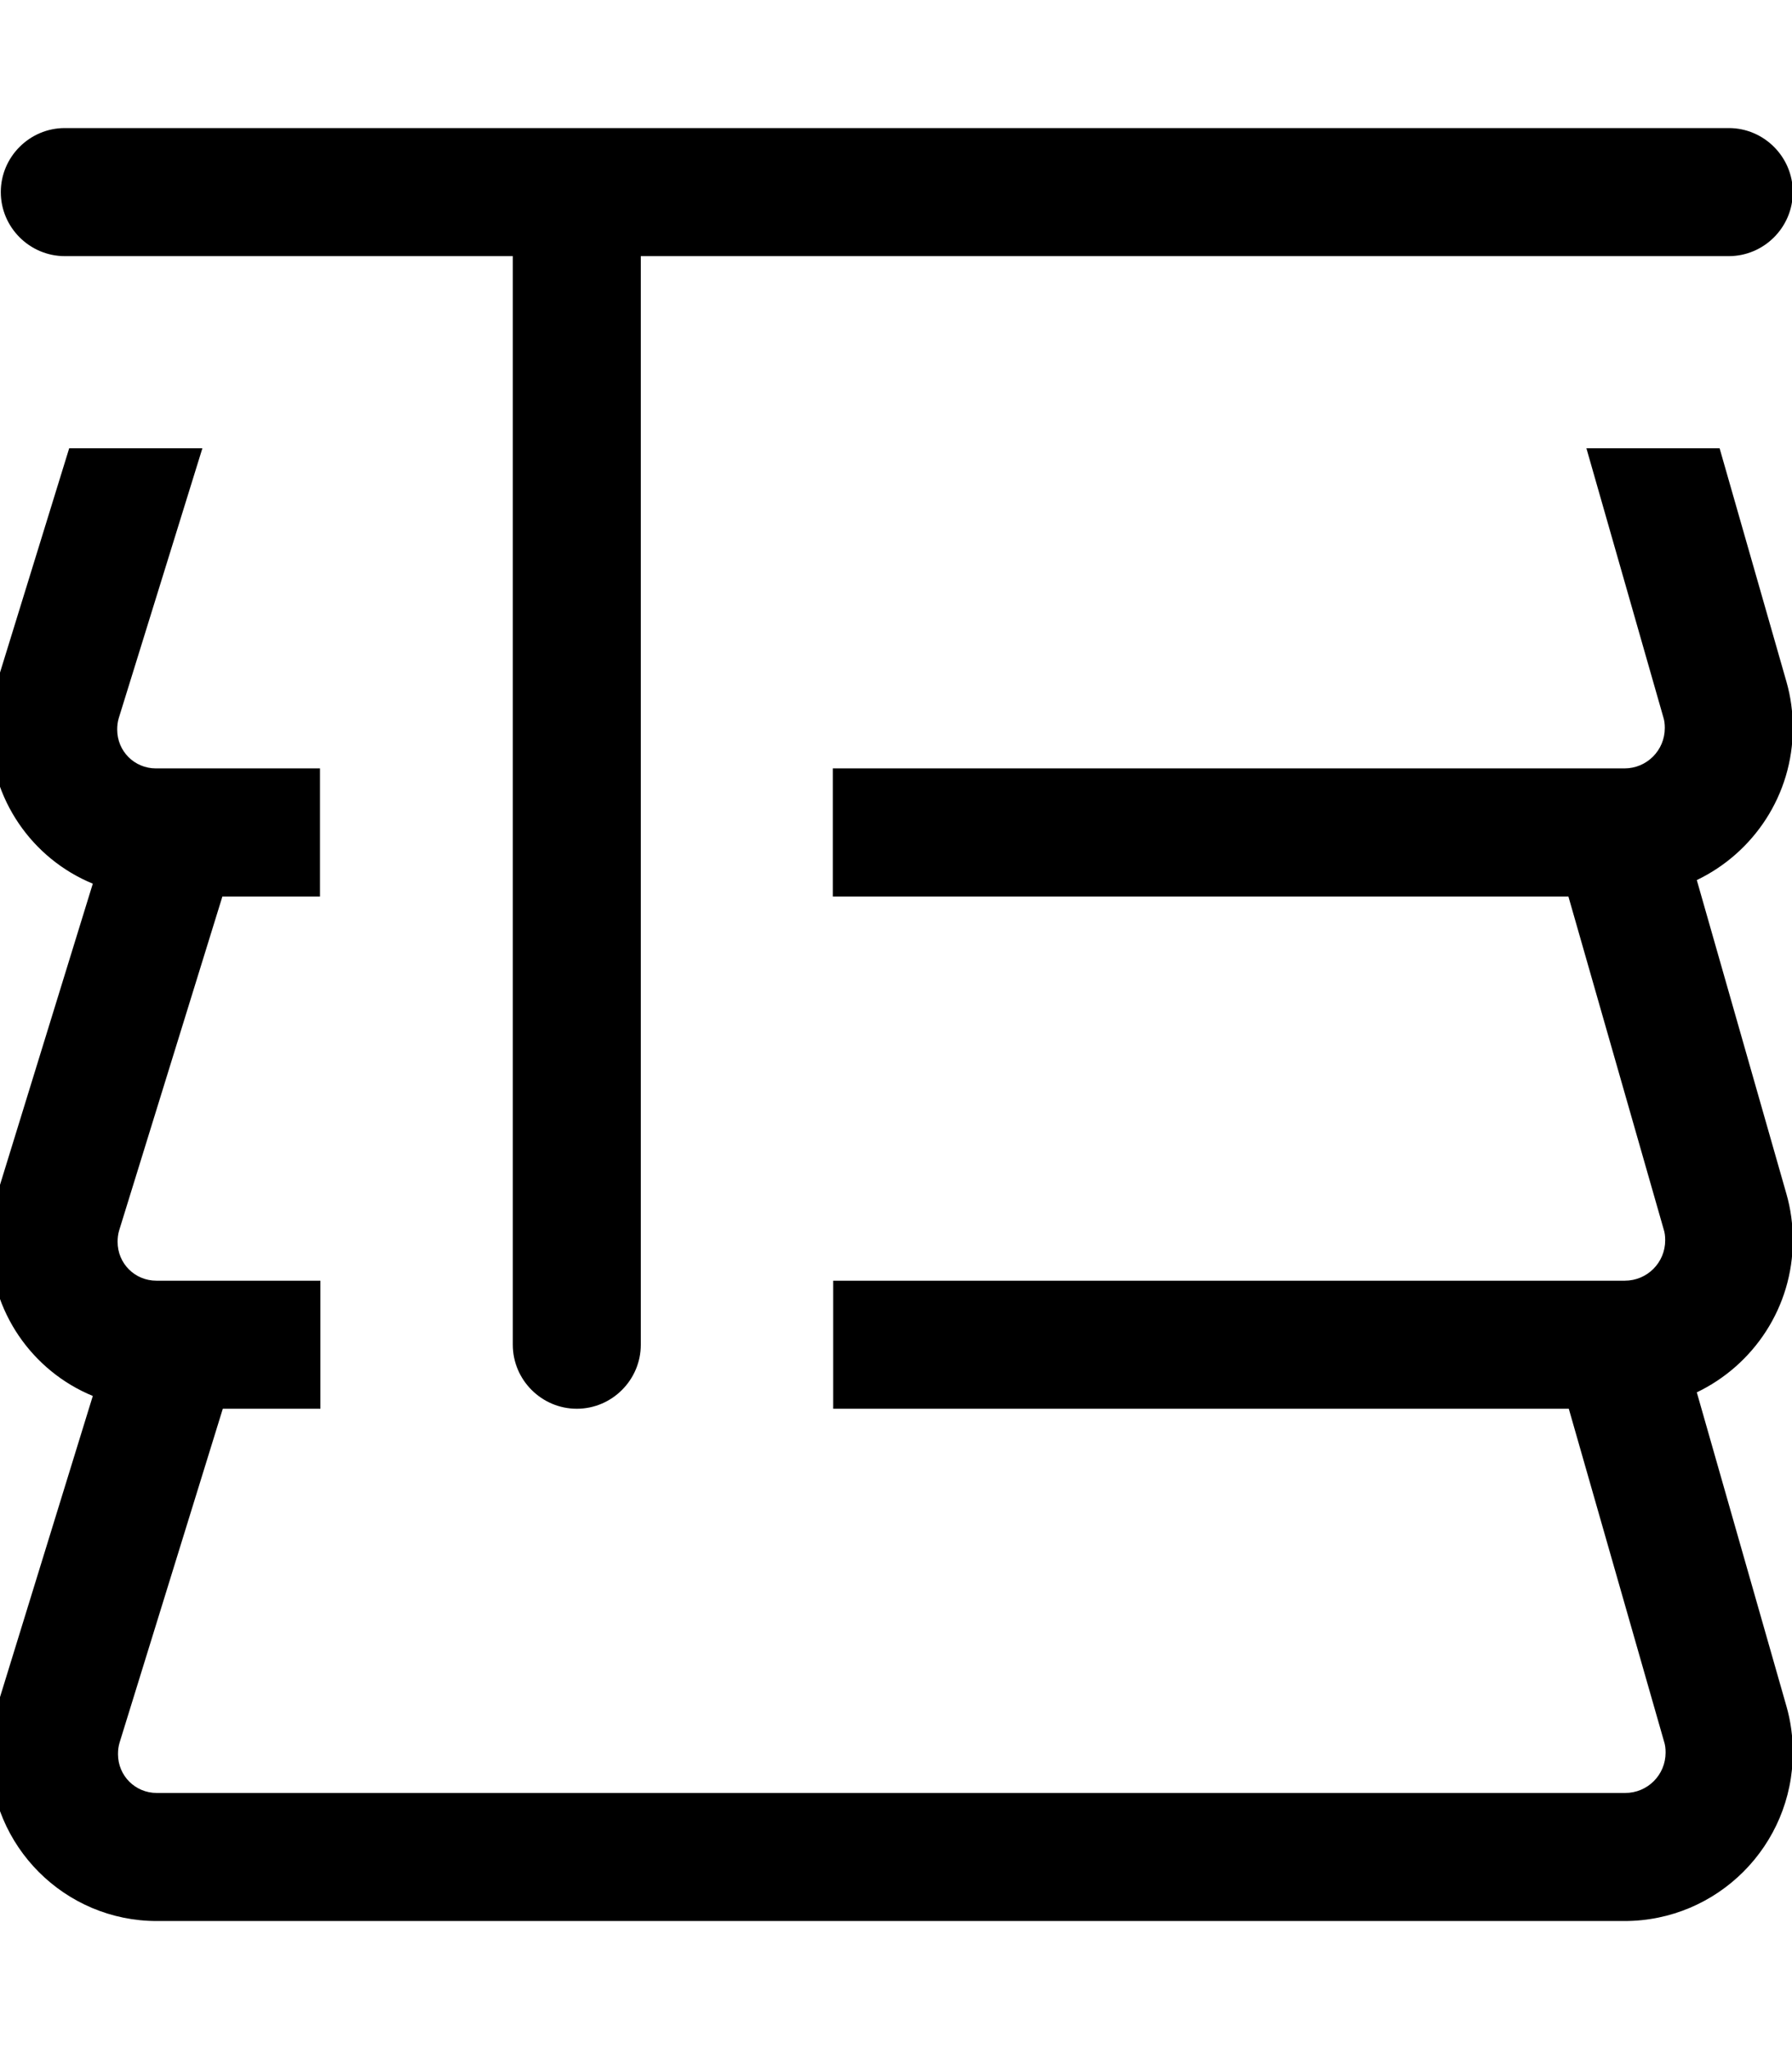 <svg xmlns="http://www.w3.org/2000/svg" viewBox="0 0 448 512"><!--! Font Awesome Pro 7.1.0 by @fontawesome - https://fontawesome.com License - https://fontawesome.com/license (Commercial License) Copyright 2025 Fonticons, Inc. --><path fill="currentColor" d="M.2 48c0 8.8 7.2 16 16 16l112 0 0 272c0 8.8 7.2 16 16 16s16-7.2 16-16l0-272 272 0c8.8 0 16-7.2 16-16s-7.2-16-16-16l-416 0c-8.8 0-16 7.2-16 16zm17.1 64L-.6 170c-1.2 4-1.9 8.1-1.9 12.3 0 17.4 10.6 32.3 25.7 38.5L-.6 298c-1.2 4-1.9 8.1-1.9 12.3 0 17.4 10.6 32.3 25.7 38.5L-.6 426c-1.2 4-1.9 8.1-1.9 12.3 0 23 18.7 41.7 41.7 41.7l366.9 0c23.3 0 42.1-18.9 42.1-42.1 0-3.9-.5-7.8-1.6-11.6l-22.4-78.4c14.2-6.8 24-21.3 24-38 0-3.9-.5-7.8-1.6-11.6l-22.4-78.4c14.2-6.8 24-21.3 24-38 0-3.9-.5-7.8-1.6-11.6l-16.7-58.3-33.3 0 19.2 67.1c.3 .9 .4 1.8 .4 2.8 0 5.6-4.5 10.1-10.1 10.1l-197.9 0 0 32 183.9 0 23.8 83.1c.3 .9 .4 1.8 .4 2.8 0 5.6-4.5 10.1-10.1 10.1l-197.9 0 0 32 183.9 0 23.8 83.1c.3 .9 .4 1.8 .4 2.8 0 5.6-4.5 10.1-10.1 10.1L39.2 448c-5.4 0-9.7-4.3-9.7-9.7 0-1 .1-1.9 .4-2.9l25.8-83.4 24.4 0 0-32-41 0c-5.4 0-9.7-4.3-9.7-9.7 0-1 .1-1.9 .4-2.9l25.8-83.4 24.4 0 0-32-41 0c-5.4 0-9.7-4.3-9.7-9.7 0-1 .1-1.9 .4-2.9l20.9-67.4-33.5 0z"/></svg>